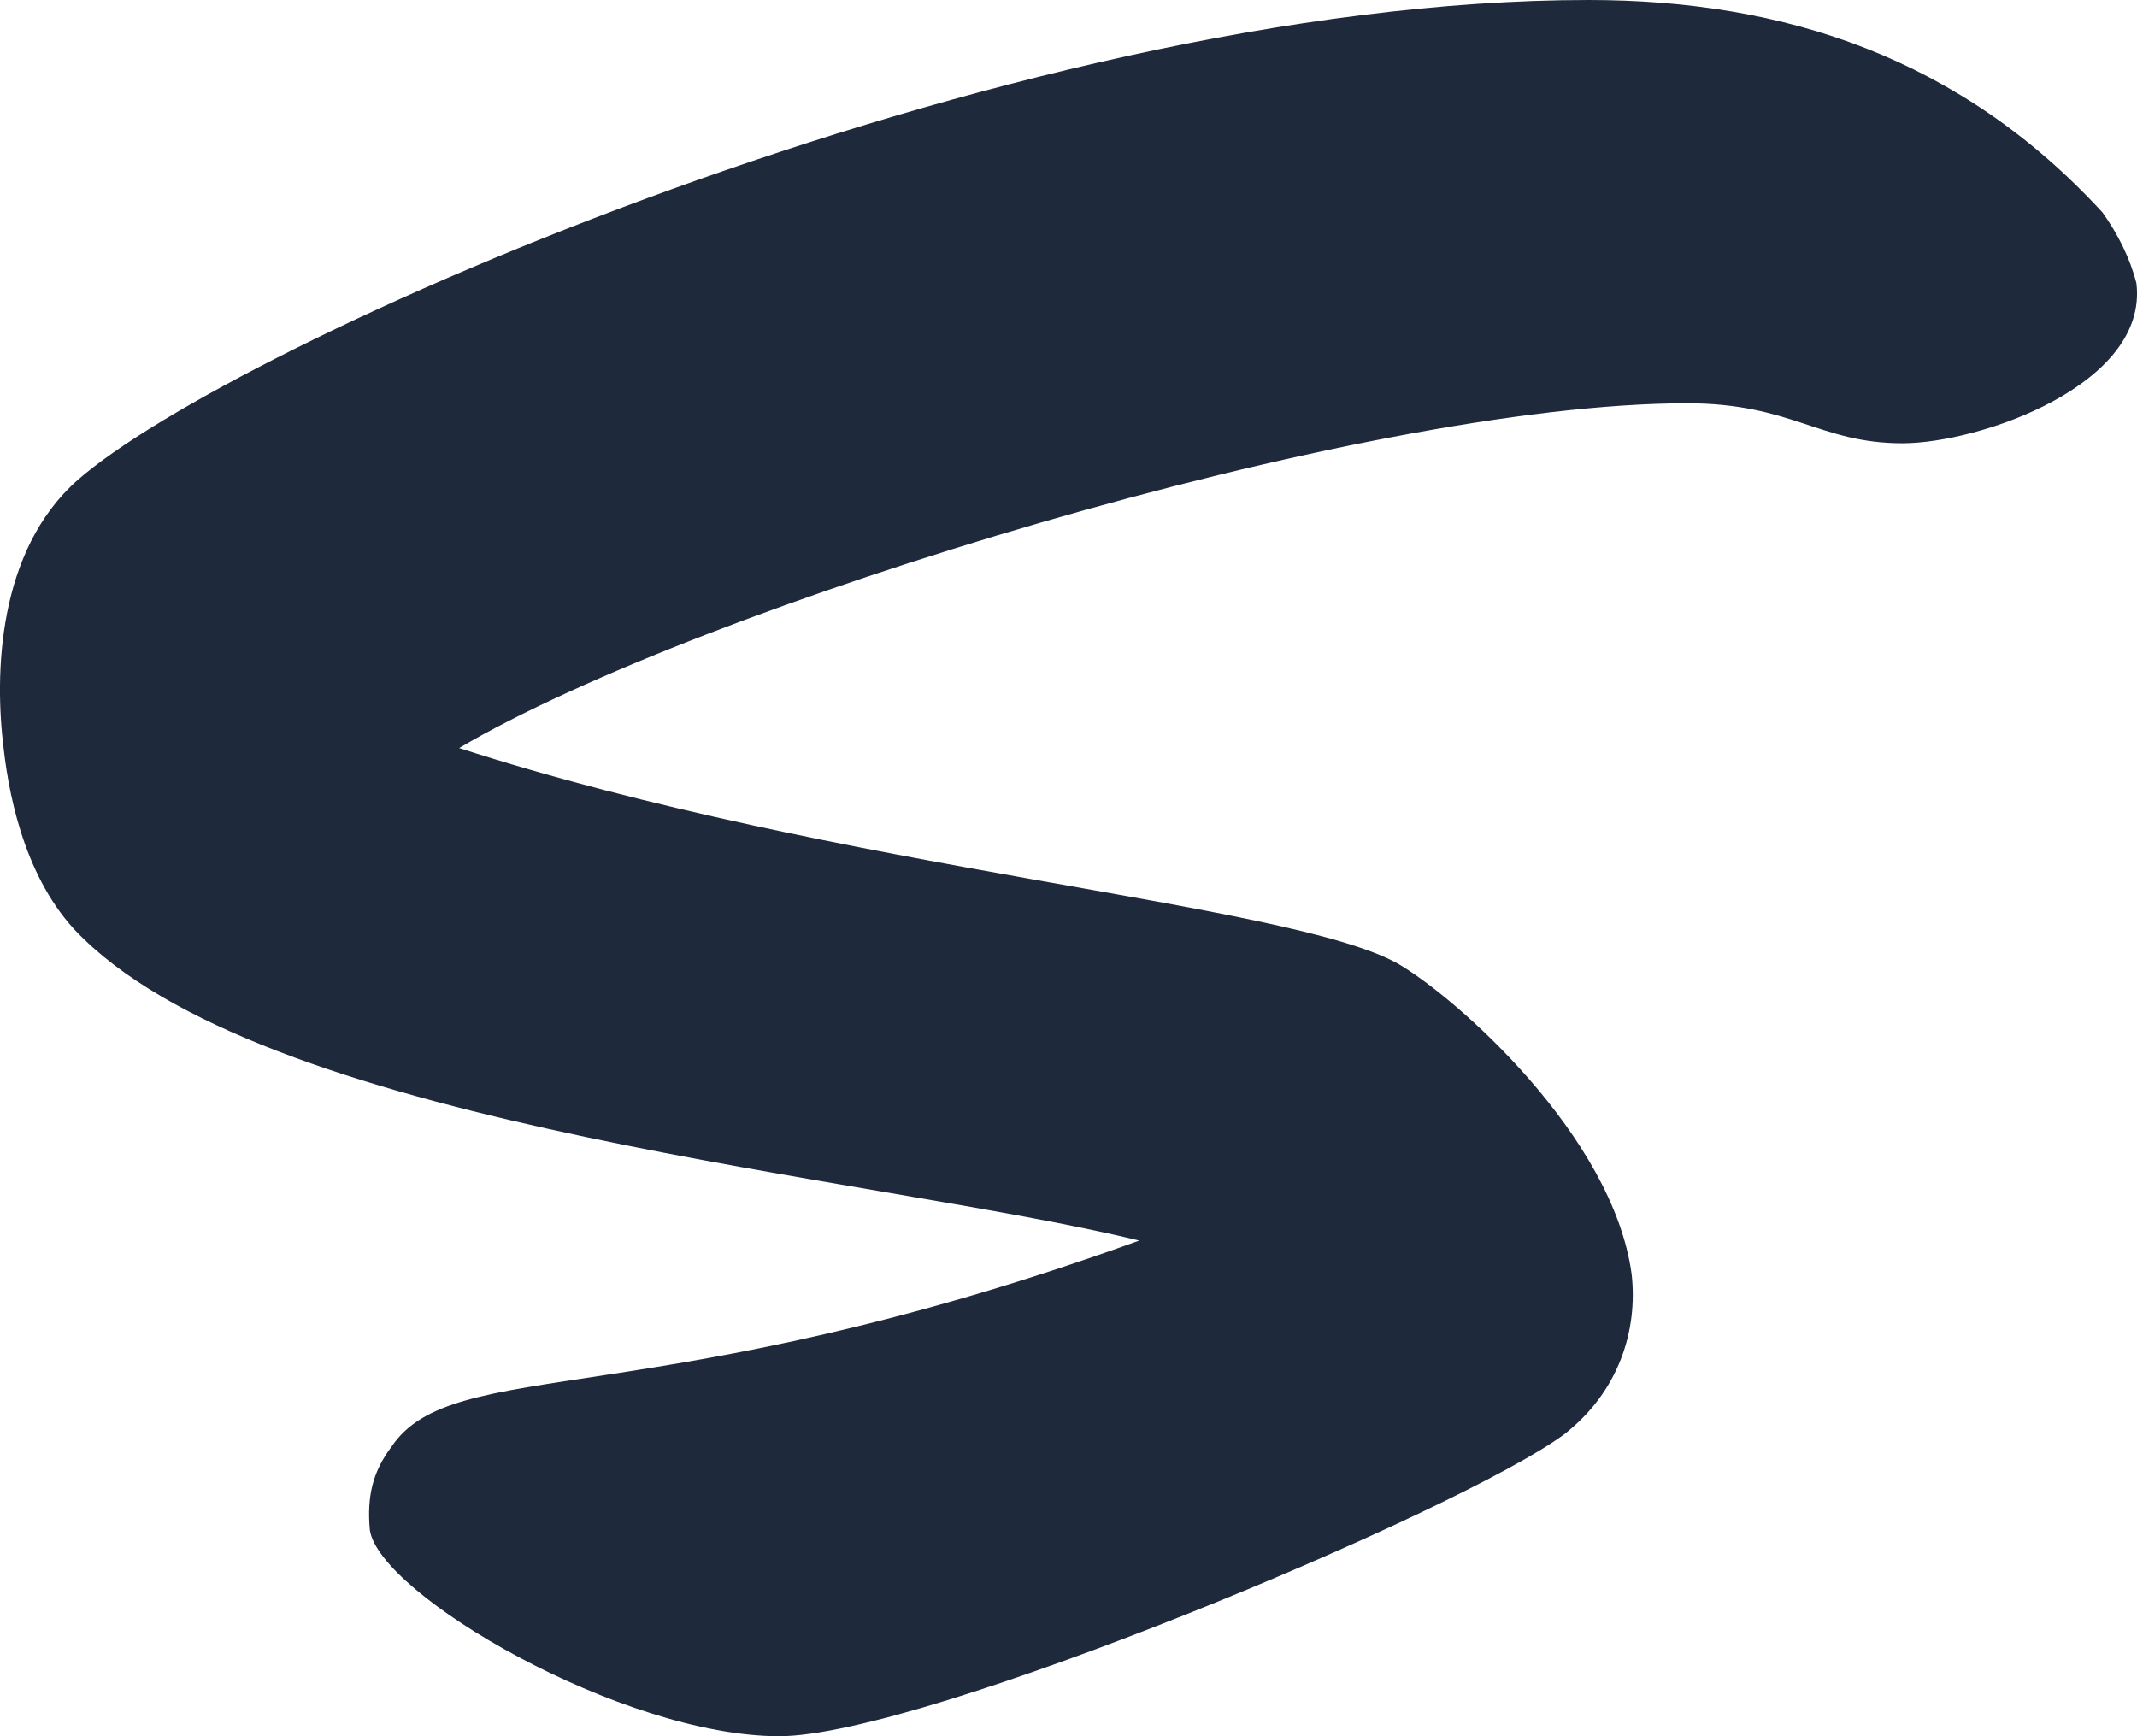 <svg width="32" height="26" viewBox="0 0 32 26" fill="none" xmlns="http://www.w3.org/2000/svg">
<path d="M31.991 4.241C32.175 5.762 29.64 6.638 28.488 6.638C27.244 6.638 26.829 6.039 25.262 6.039C20.377 6.039 10.469 9.082 6.875 11.202C12.589 13.046 19.271 13.507 20.93 14.429C21.806 14.936 24.156 17.011 24.433 19.085C24.525 19.915 24.248 20.837 23.419 21.482C21.852 22.635 13.833 26 11.668 26C9.317 26 5.677 23.879 5.538 22.911C5.492 22.404 5.584 22.035 5.861 21.667C6.783 20.284 9.778 21.206 17.059 18.578C13.096 17.61 4.202 16.918 1.253 14.06C0.423 13.277 0.147 12.032 0.054 11.202C-0.084 10.096 -0.038 8.252 1.16 7.191C3.465 5.163 15.032 0 23.788 0C26.737 0 29.364 0.876 31.483 3.181C31.714 3.504 31.898 3.872 31.991 4.241Z" fill="#1E293B"/>
</svg>
